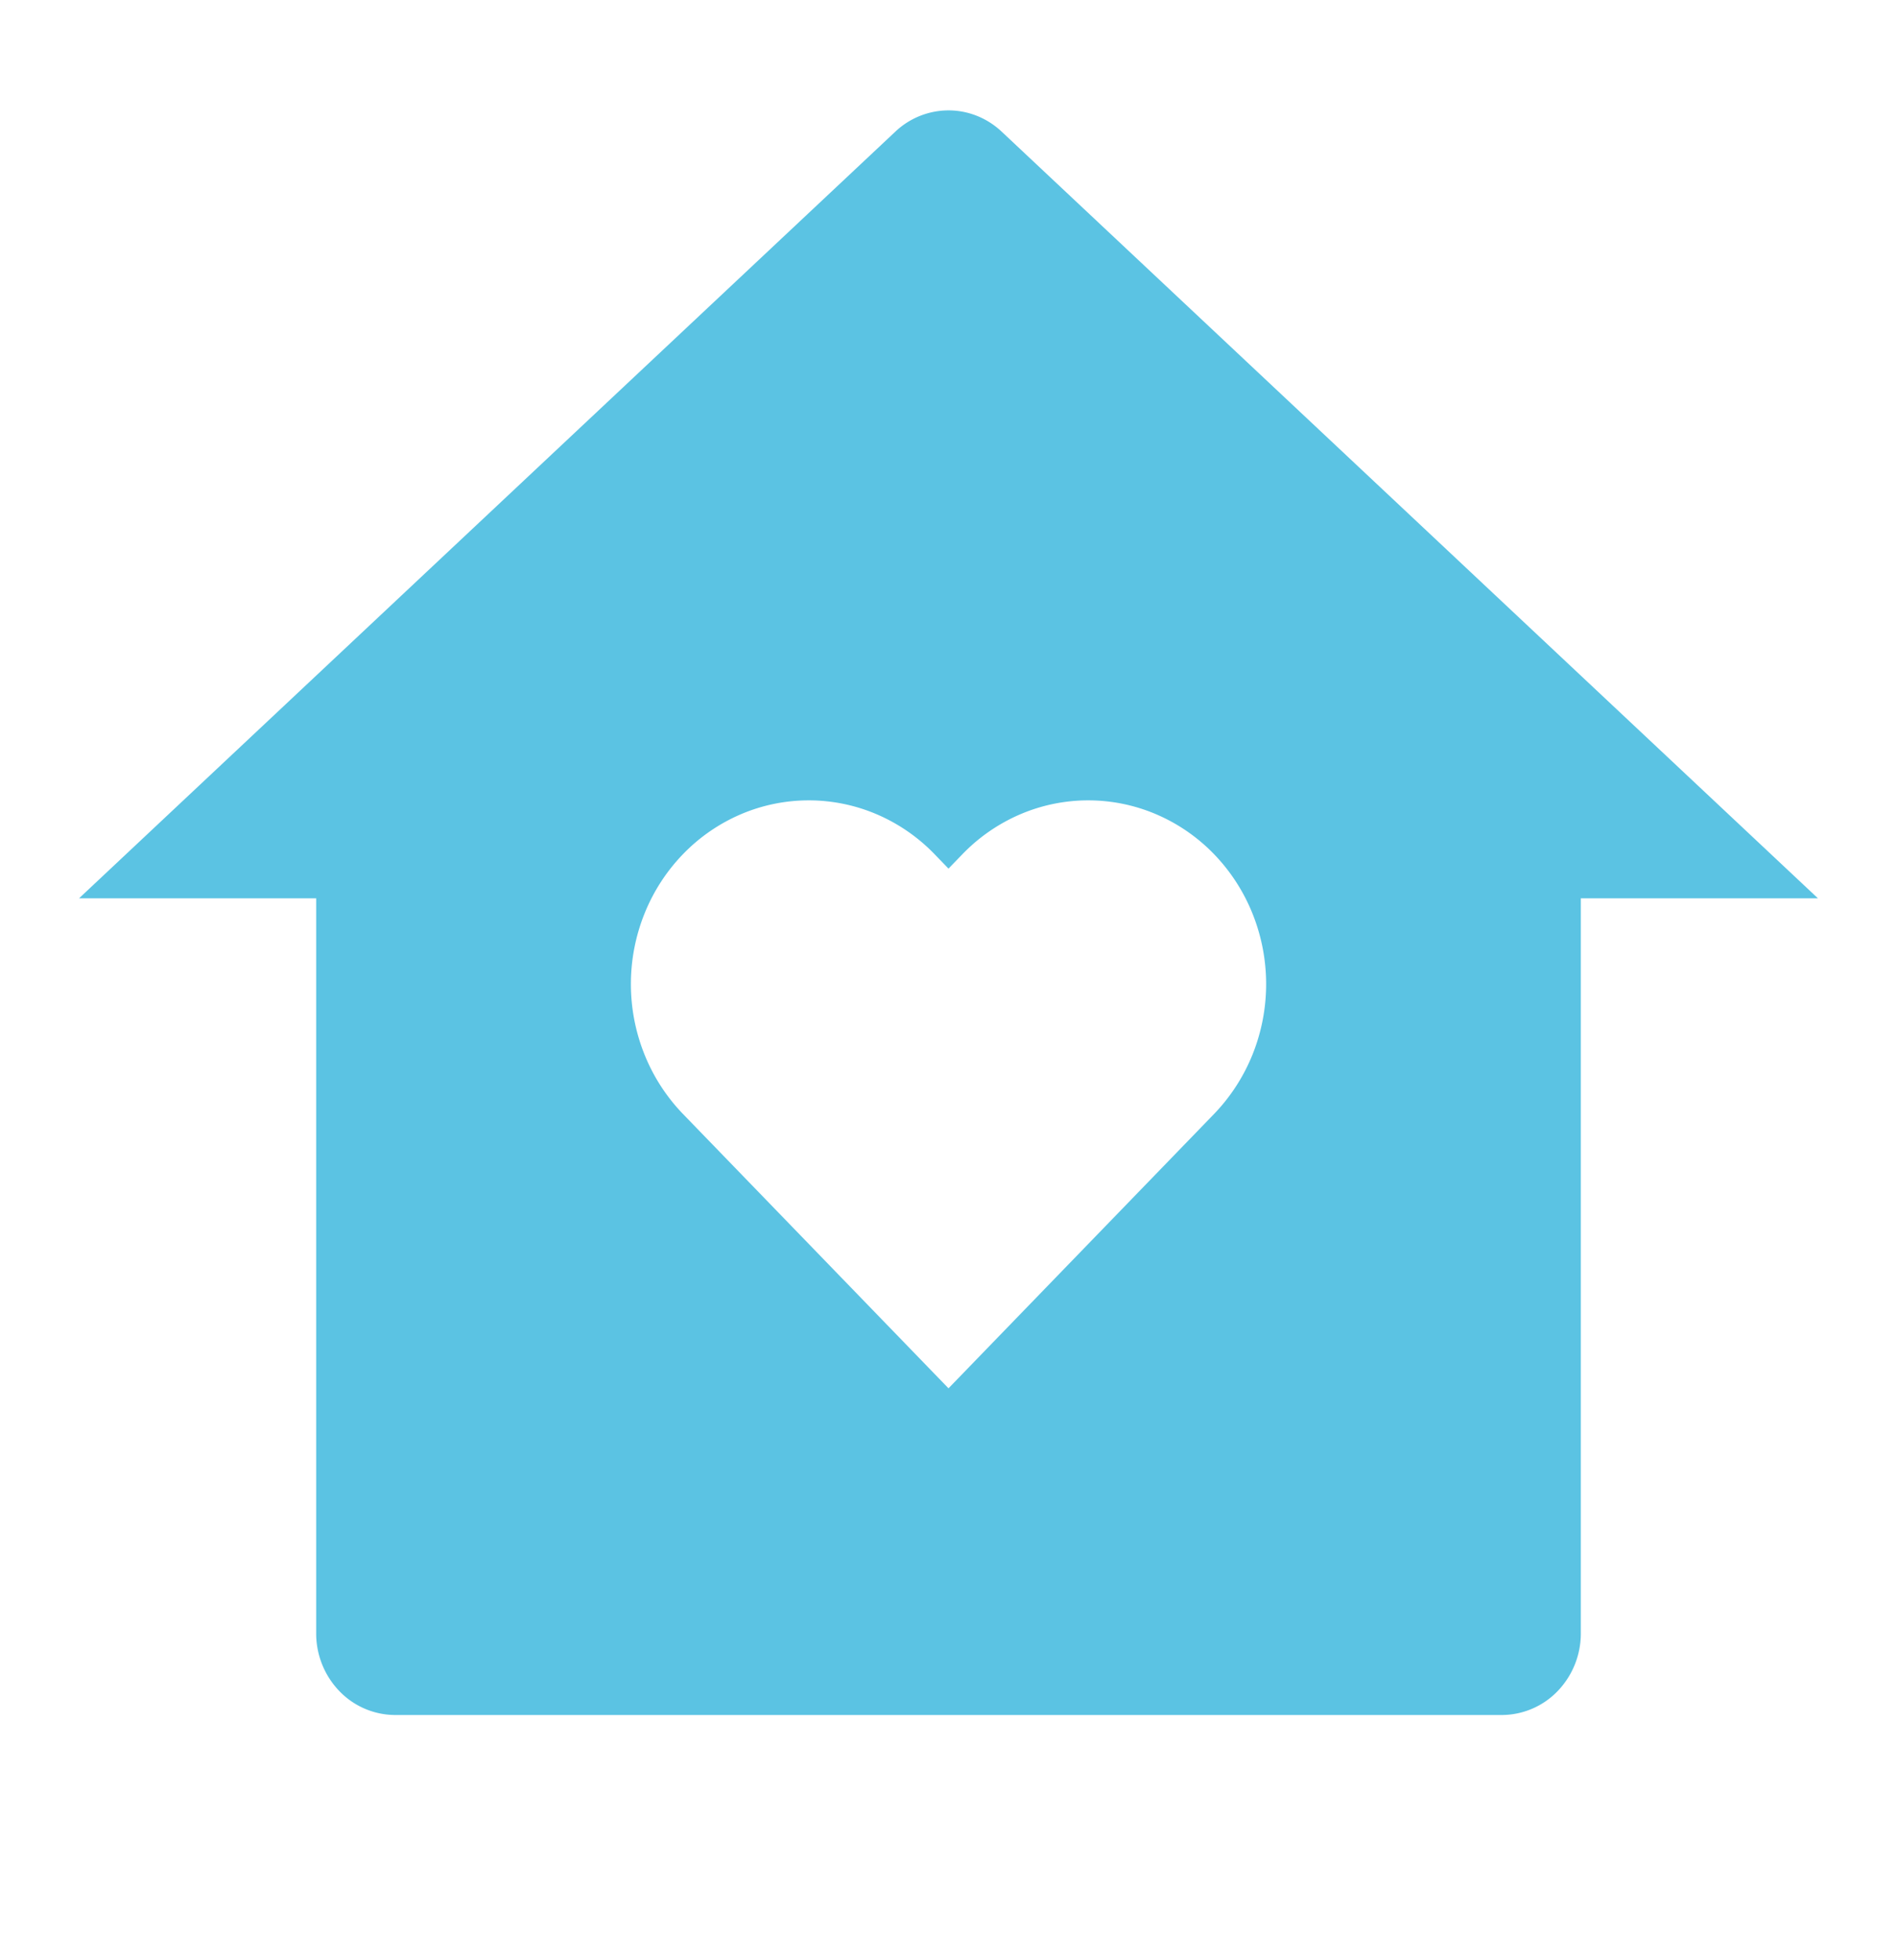 <svg width="61" height="63" viewBox="0 0 61 63" fill="none" xmlns="http://www.w3.org/2000/svg"><path d="M50.833 52.5a2.67 2.67 0 01-.744 1.856 2.502 2.502 0 01-1.797.77H12.708a2.5 2.5 0 01-1.797-.77 2.67 2.67 0 01-.744-1.856V28.875H2.542L28.79 4.232a2.497 2.497 0 011.71-.684c.633 0 1.243.244 1.71.684l26.248 24.643h-7.625V52.5zM30.5 44.625l8.538-8.817c.53-.549.952-1.2 1.24-1.916a6.077 6.077 0 000-4.52 5.923 5.923 0 00-1.24-1.917 5.71 5.71 0 00-1.856-1.28 5.56 5.56 0 00-4.377 0 5.71 5.71 0 00-1.855 1.28l-.45.465-.45-.465a5.708 5.708 0 00-1.855-1.28 5.56 5.56 0 00-4.377 0 5.708 5.708 0 00-1.855 1.28 5.921 5.921 0 00-1.24 1.916 6.075 6.075 0 000 4.52 5.921 5.921 0 001.24 1.917l8.537 8.817z" fill="#5BC3E3"/></svg>
